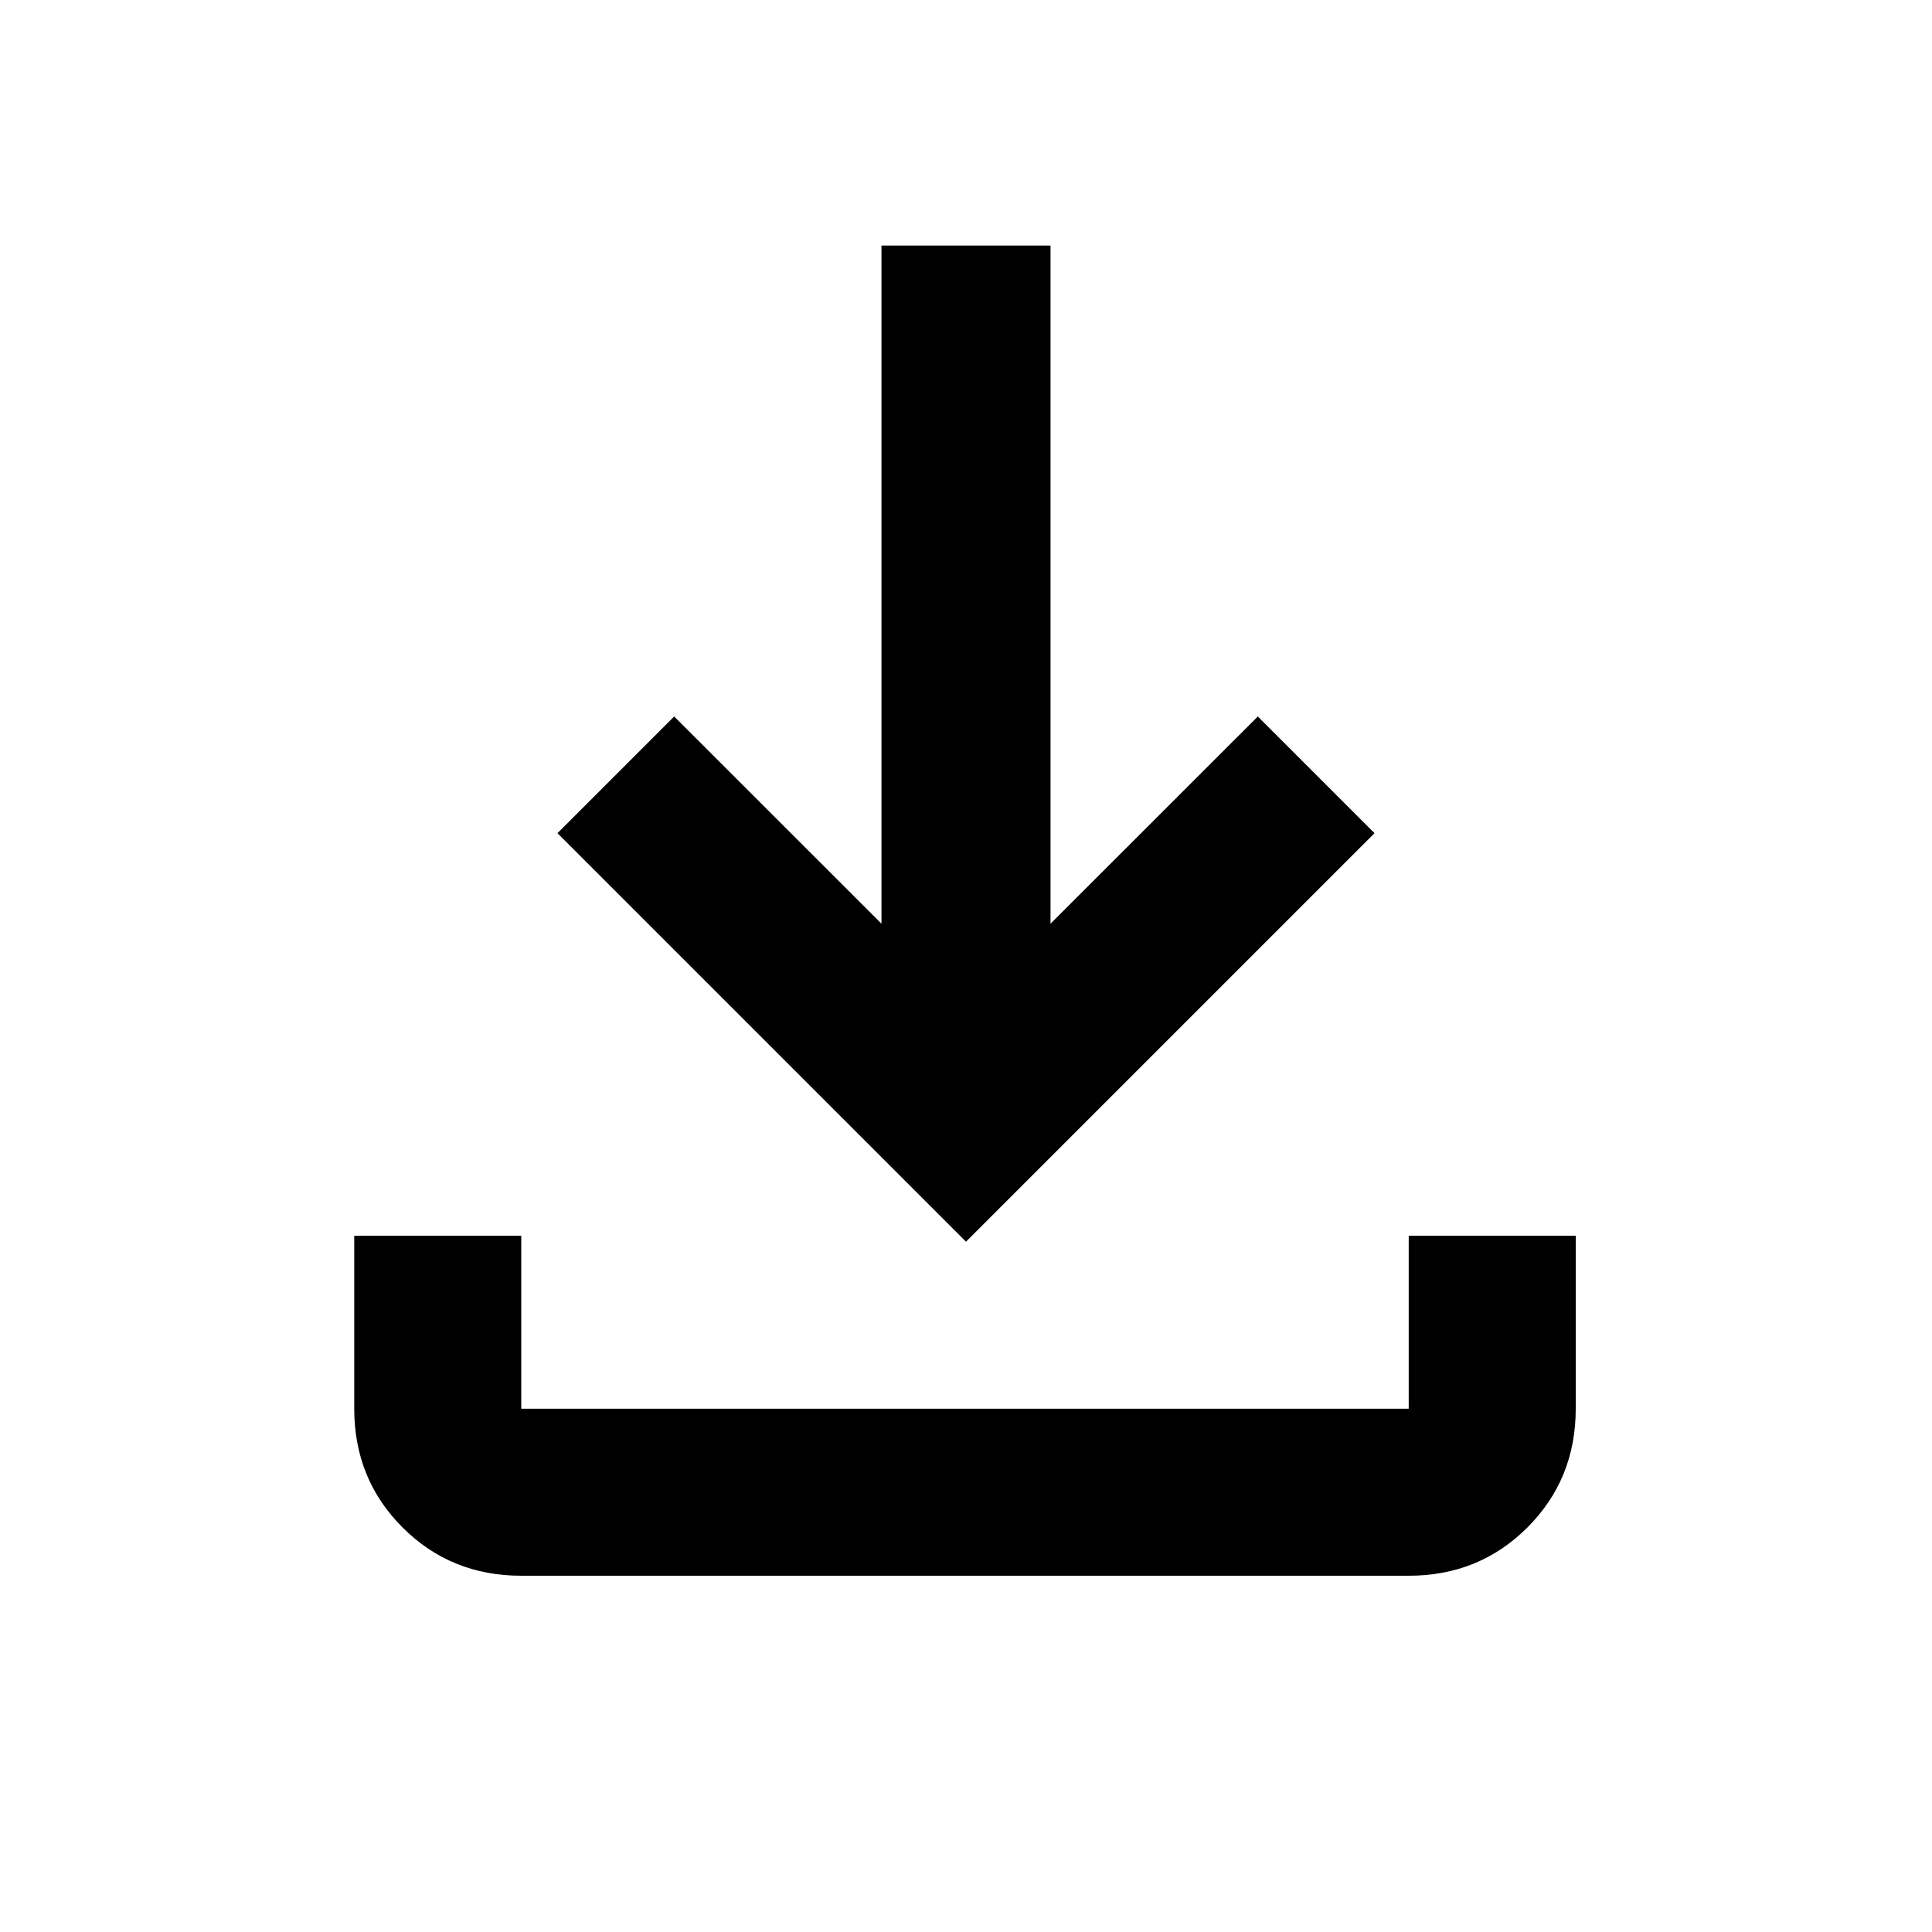 <svg xmlns="http://www.w3.org/2000/svg" viewBox="0 0 20 20"><path d="M5.396 16.312q-.729 0-1.229-.5-.5-.5-.5-1.229v-1.791h1.729v1.791h9.187v-1.791h1.729v1.791q0 .729-.5 1.229-.5.5-1.229.5ZM10 12.854 5.771 8.625l1.208-1.208 2.146 2.145v-7.02h1.75v7.02l2.146-2.145 1.208 1.208Z"/></svg>
